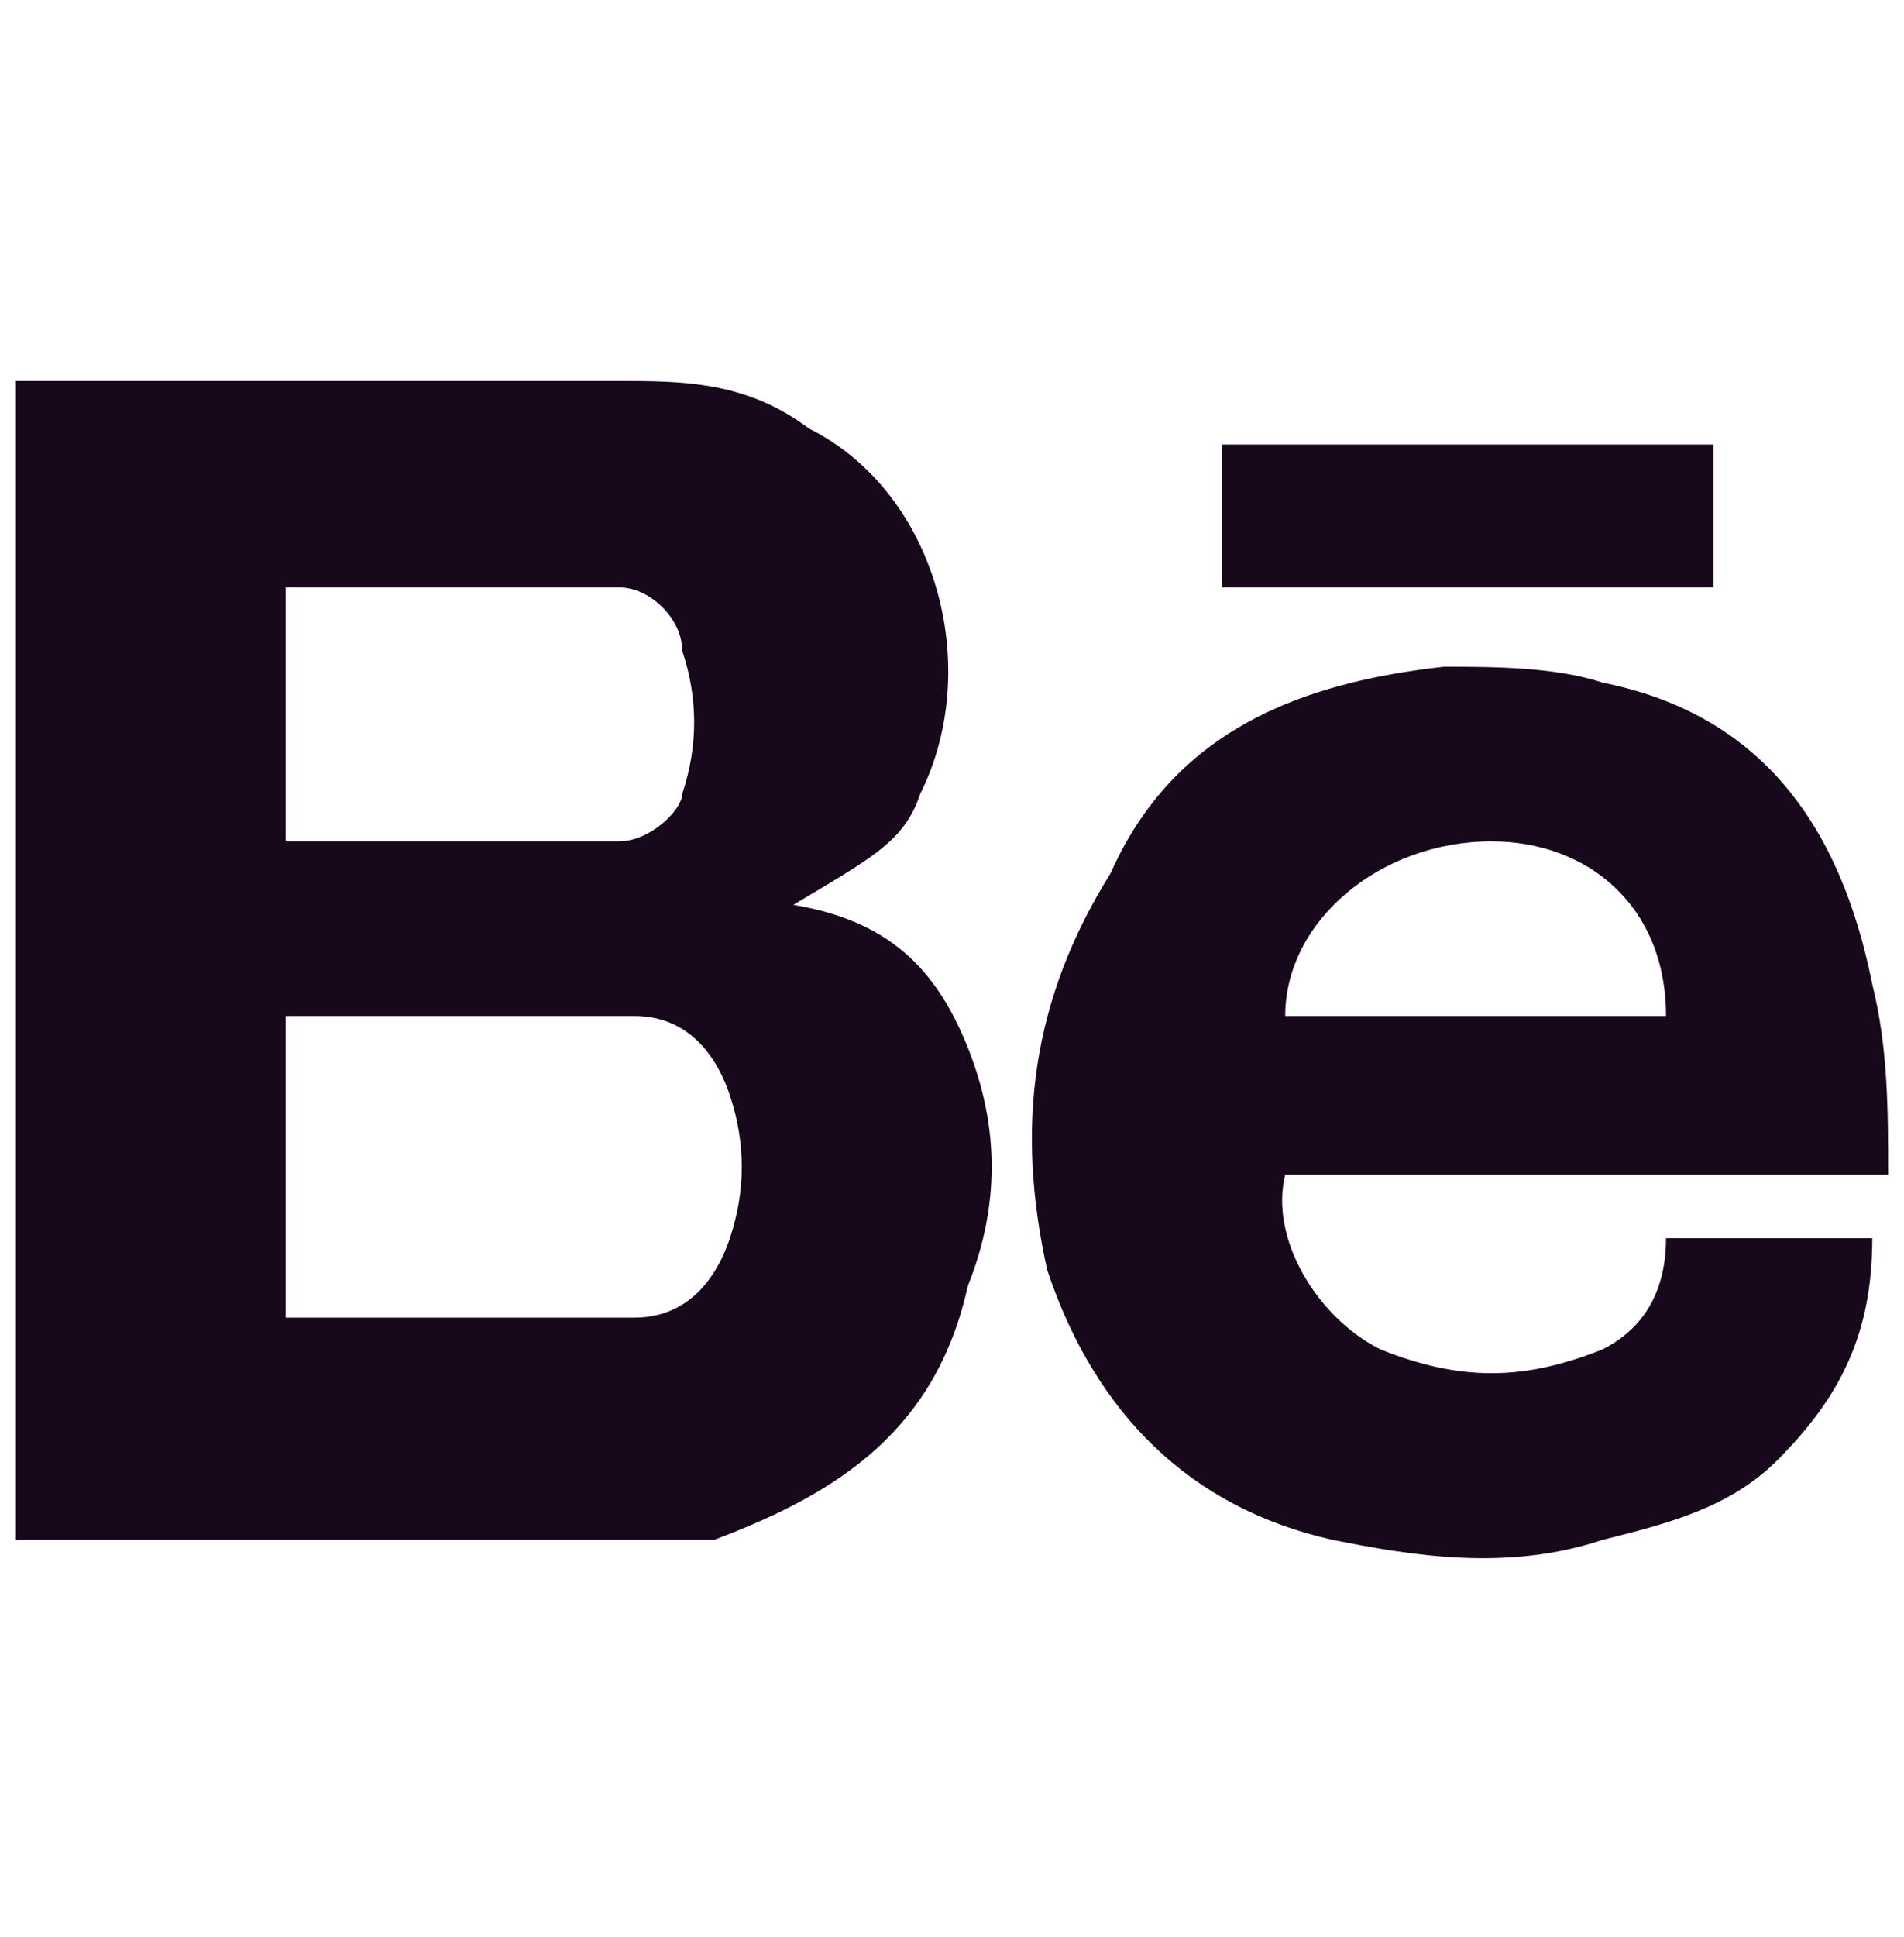 <?xml version="1.0" encoding="utf-8"?>
<!-- Generator: Adobe Illustrator 17.1.0, SVG Export Plug-In . SVG Version: 6.00 Build 0)  -->
<!DOCTYPE svg PUBLIC "-//W3C//DTD SVG 1.1//EN" "http://www.w3.org/Graphics/SVG/1.1/DTD/svg11.dtd">
<svg version="1.1" id="Layer_1" xmlns="http://www.w3.org/2000/svg" xmlns:xlink="http://www.w3.org/1999/xlink" x="0px" y="0px"
	 viewBox="0 0 12 12.2" enable-background="new 0 0 12 12.2" xml:space="preserve">
<path fill="#18081C" d="M6.1,6.6C5.9,6.1,5.6,5.8,5,5.7C5.5,5.4,5.7,5.3,5.8,5c0.4-0.8,0.1-1.9-0.7-2.3C4.7,2.4,4.3,2.4,3.9,2.4H0.1
	v7.3c0.1,0,0.1,0,0.2,0c1.2,0,2.5,0,3.7,0c0.2,0,0.3,0,0.5,0C5.3,9.4,5.9,9,6.1,8.1C6.3,7.6,6.3,7.1,6.1,6.6z M1.8,3.7
	c0.7,0,1.4,0,2.1,0c0.2,0,0.4,0.2,0.4,0.4c0.1,0.3,0.1,0.6,0,0.9C4.3,5.1,4.1,5.3,3.9,5.3c-0.7,0-1.4,0-2.1,0V3.7z M4.6,7.8
	C4.5,8.1,4.3,8.3,4,8.3c-0.7,0-1.5,0-2.2,0V6.4c0.7,0,1.5,0,2.2,0c0.3,0,0.5,0.2,0.6,0.5C4.7,7.2,4.7,7.5,4.6,7.8z M7.8,2.8v0.9h3
	V2.8H7.8z M10.1,8.5c-0.5,0.2-0.9,0.2-1.4,0C8.3,8.3,8,7.8,8.1,7.4h3.8c0-0.4,0-0.8-0.1-1.2c-0.2-1-0.7-1.7-1.7-1.9
	c-0.3-0.1-0.7-0.1-1-0.1C8.2,4.3,7.4,4.6,7,5.5C6.5,6.3,6.4,7.1,6.6,8c0.3,0.9,0.9,1.5,1.8,1.7c0.5,0.1,1.1,0.2,1.7,0
	c0.4-0.1,0.8-0.2,1.1-0.5c0.4-0.4,0.6-0.8,0.6-1.4h-1.3C10.5,8.2,10.3,8.4,10.1,8.5z M9.4,5.3c0.6,0,1.1,0.4,1.1,1.1H8.1
	C8.1,5.8,8.7,5.3,9.4,5.3z M10.1,8.5c-0.5,0.2-0.9,0.2-1.4,0C8.3,8.3,8,7.8,8.1,7.4h3.8c0-0.4,0-0.8-0.1-1.2c-0.2-1-0.7-1.7-1.7-1.9
	c-0.3-0.1-0.7-0.1-1-0.1C8.2,4.3,7.4,4.6,7,5.5C6.5,6.3,6.4,7.1,6.6,8c0.3,0.9,0.9,1.5,1.8,1.7c0.5,0.1,1.1,0.2,1.7,0
	c0.4-0.1,0.8-0.2,1.1-0.5c0.4-0.4,0.6-0.8,0.6-1.4h-1.3C10.5,8.2,10.3,8.4,10.1,8.5z M9.4,5.3c0.6,0,1.1,0.4,1.1,1.1H8.1
	C8.1,5.8,8.7,5.3,9.4,5.3z M10.7,2.8h-3v0.9h3V2.8z M5,5.7C5.5,5.4,5.7,5.3,5.8,5c0.4-0.8,0.1-1.9-0.7-2.3C4.7,2.4,4.3,2.4,3.9,2.4
	H0.1v7.3c0.1,0,0.1,0,0.2,0c1.2,0,2.5,0,3.7,0c0.2,0,0.3,0,0.5,0C5.3,9.4,5.9,9,6.1,8.1c0.1-0.5,0.1-1-0.1-1.5
	C5.9,6.1,5.6,5.8,5,5.7z M1.8,3.7c0.7,0,1.4,0,2.1,0c0.2,0,0.4,0.2,0.4,0.4c0.1,0.3,0.1,0.6,0,0.9C4.3,5.1,4.1,5.3,3.9,5.3
	c-0.7,0-1.4,0-2.1,0V3.7z M4.6,7.8C4.5,8.1,4.3,8.3,4,8.3c-0.7,0-1.5,0-2.2,0V6.4c0.7,0,1.5,0,2.2,0c0.3,0,0.5,0.2,0.6,0.5
	C4.7,7.2,4.7,7.5,4.6,7.8z M10.1,8.5c-0.5,0.2-0.9,0.2-1.4,0C8.3,8.3,8,7.8,8.1,7.4h3.8c0-0.4,0-0.8-0.1-1.2c-0.2-1-0.7-1.7-1.7-1.9
	c-0.3-0.1-0.7-0.1-1-0.1C8.2,4.3,7.4,4.6,7,5.5C6.5,6.3,6.4,7.1,6.6,8c0.3,0.9,0.9,1.5,1.8,1.7c0.5,0.1,1.1,0.2,1.7,0
	c0.4-0.1,0.8-0.2,1.1-0.5c0.4-0.4,0.6-0.8,0.6-1.4h-1.3C10.5,8.2,10.3,8.4,10.1,8.5z M9.4,5.3c0.6,0,1.1,0.4,1.1,1.1H8.1
	C8.1,5.8,8.7,5.3,9.4,5.3z M10.7,2.8h-3v0.9h3V2.8z M5,5.7C5.5,5.4,5.7,5.3,5.8,5c0.4-0.8,0.1-1.9-0.7-2.3C4.7,2.4,4.3,2.4,3.9,2.4
	H0.1v7.3c0.1,0,0.1,0,0.2,0c1.2,0,2.5,0,3.7,0c0.2,0,0.3,0,0.5,0C5.3,9.4,5.9,9,6.1,8.1c0.1-0.5,0.1-1-0.1-1.5
	C5.9,6.1,5.6,5.8,5,5.7z M1.8,3.7c0.7,0,1.4,0,2.1,0c0.2,0,0.4,0.2,0.4,0.4c0.1,0.3,0.1,0.6,0,0.9C4.3,5.1,4.1,5.3,3.9,5.3
	c-0.7,0-1.4,0-2.1,0V3.7z M4.6,7.8C4.5,8.1,4.3,8.3,4,8.3c-0.7,0-1.5,0-2.2,0V6.4c0.7,0,1.5,0,2.2,0c0.3,0,0.5,0.2,0.6,0.5
	C4.7,7.2,4.7,7.5,4.6,7.8z"/>
</svg>
